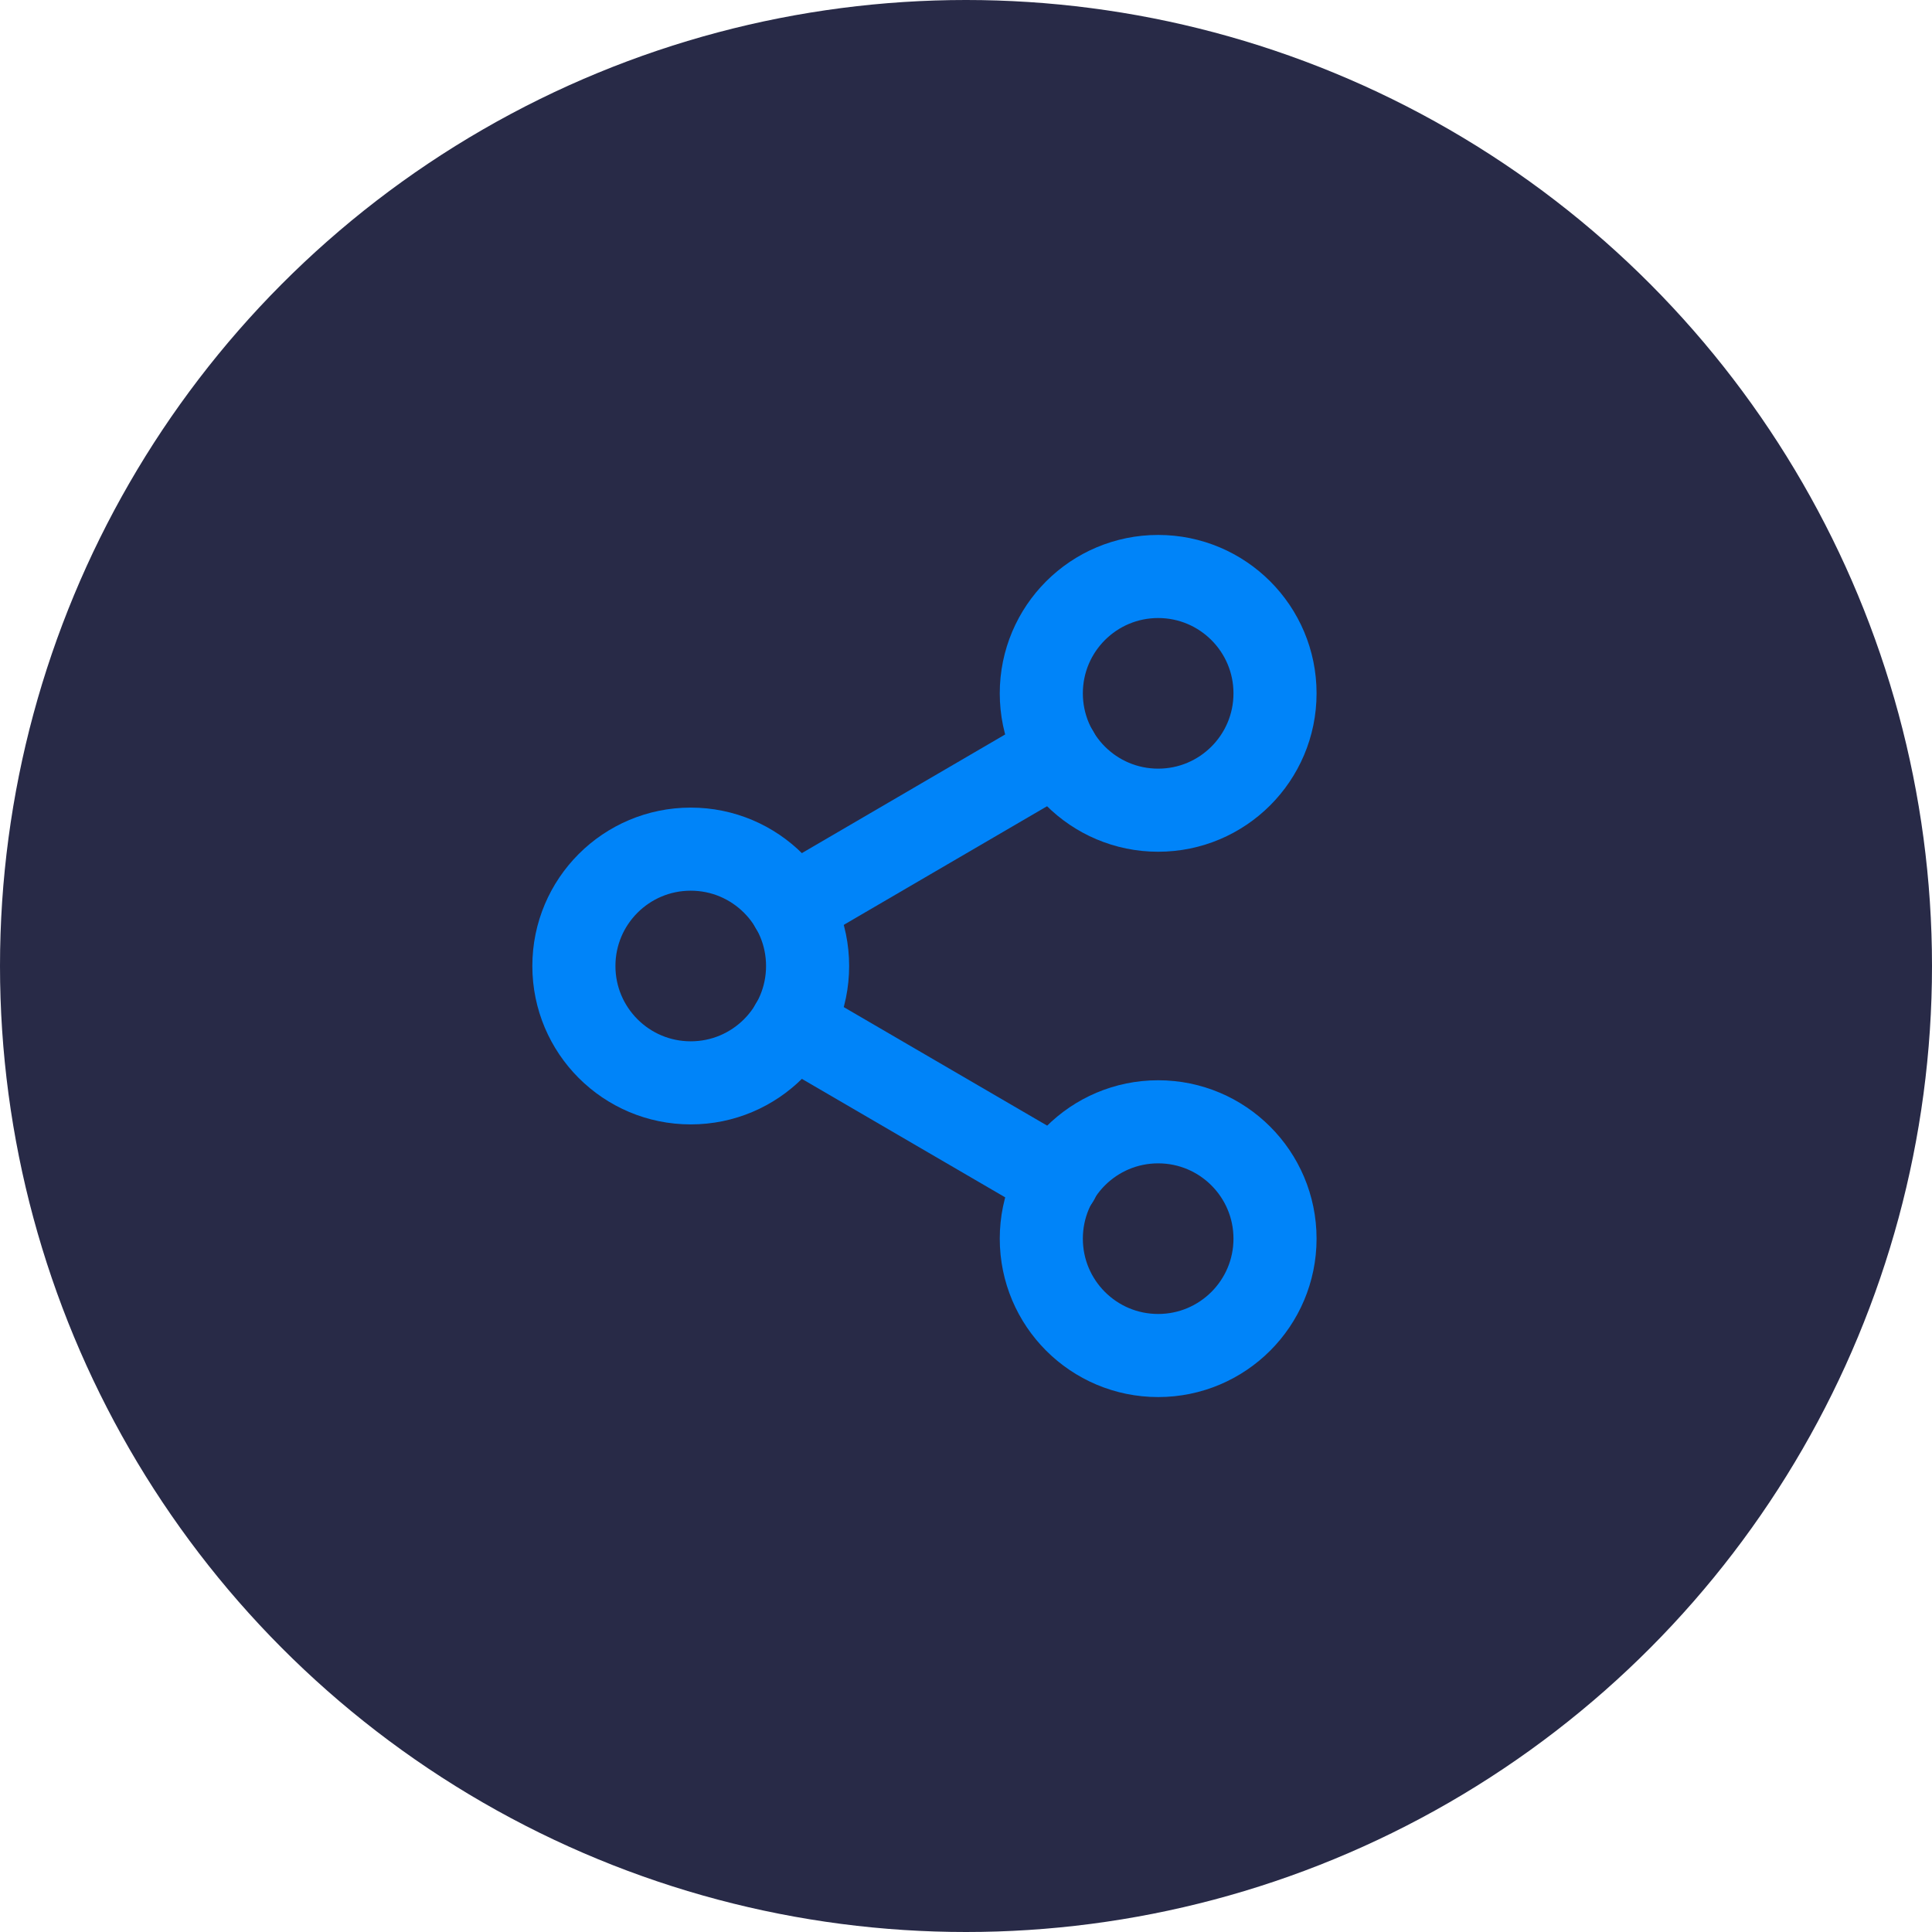 <svg width="93" height="93" viewBox="0 0 93 93" fill="none" xmlns="http://www.w3.org/2000/svg">
    <circle cx="46.5" cy="46.5" r="46.5" fill="#282A47"/>
    <path d="M55.75 39C58.857 39 61.375 36.482 61.375 33.375C61.375 30.268 58.857 27.75 55.75 27.75C52.643 27.75 50.125 30.268 50.125 33.375C50.125 36.482 52.643 39 55.75 39Z" stroke="#0084F9" stroke-width="4" stroke-linecap="round" stroke-linejoin="round"/>
    <path d="M33.25 52.125C36.357 52.125 38.875 49.607 38.875 46.5C38.875 43.393 36.357 40.875 33.25 40.875C30.143 40.875 27.625 43.393 27.625 46.5C27.625 49.607 30.143 52.125 33.25 52.125Z" stroke="#0084F9" stroke-width="4" stroke-linecap="round" stroke-linejoin="round"/>
    <path d="M55.75 65.25C58.857 65.25 61.375 62.732 61.375 59.625C61.375 56.518 58.857 54 55.75 54C52.643 54 50.125 56.518 50.125 59.625C50.125 62.732 52.643 65.25 55.75 65.25Z" stroke="#0084F9" stroke-width="4" stroke-linecap="round" stroke-linejoin="round"/>
    <path d="M38.106 49.331L50.913 56.794" stroke="#0084F9" stroke-width="4" stroke-linecap="round" stroke-linejoin="round"/>
    <path d="M50.894 36.206L38.106 43.669" stroke="#0084F9" stroke-width="4" stroke-linecap="round" stroke-linejoin="round"/>
</svg>
